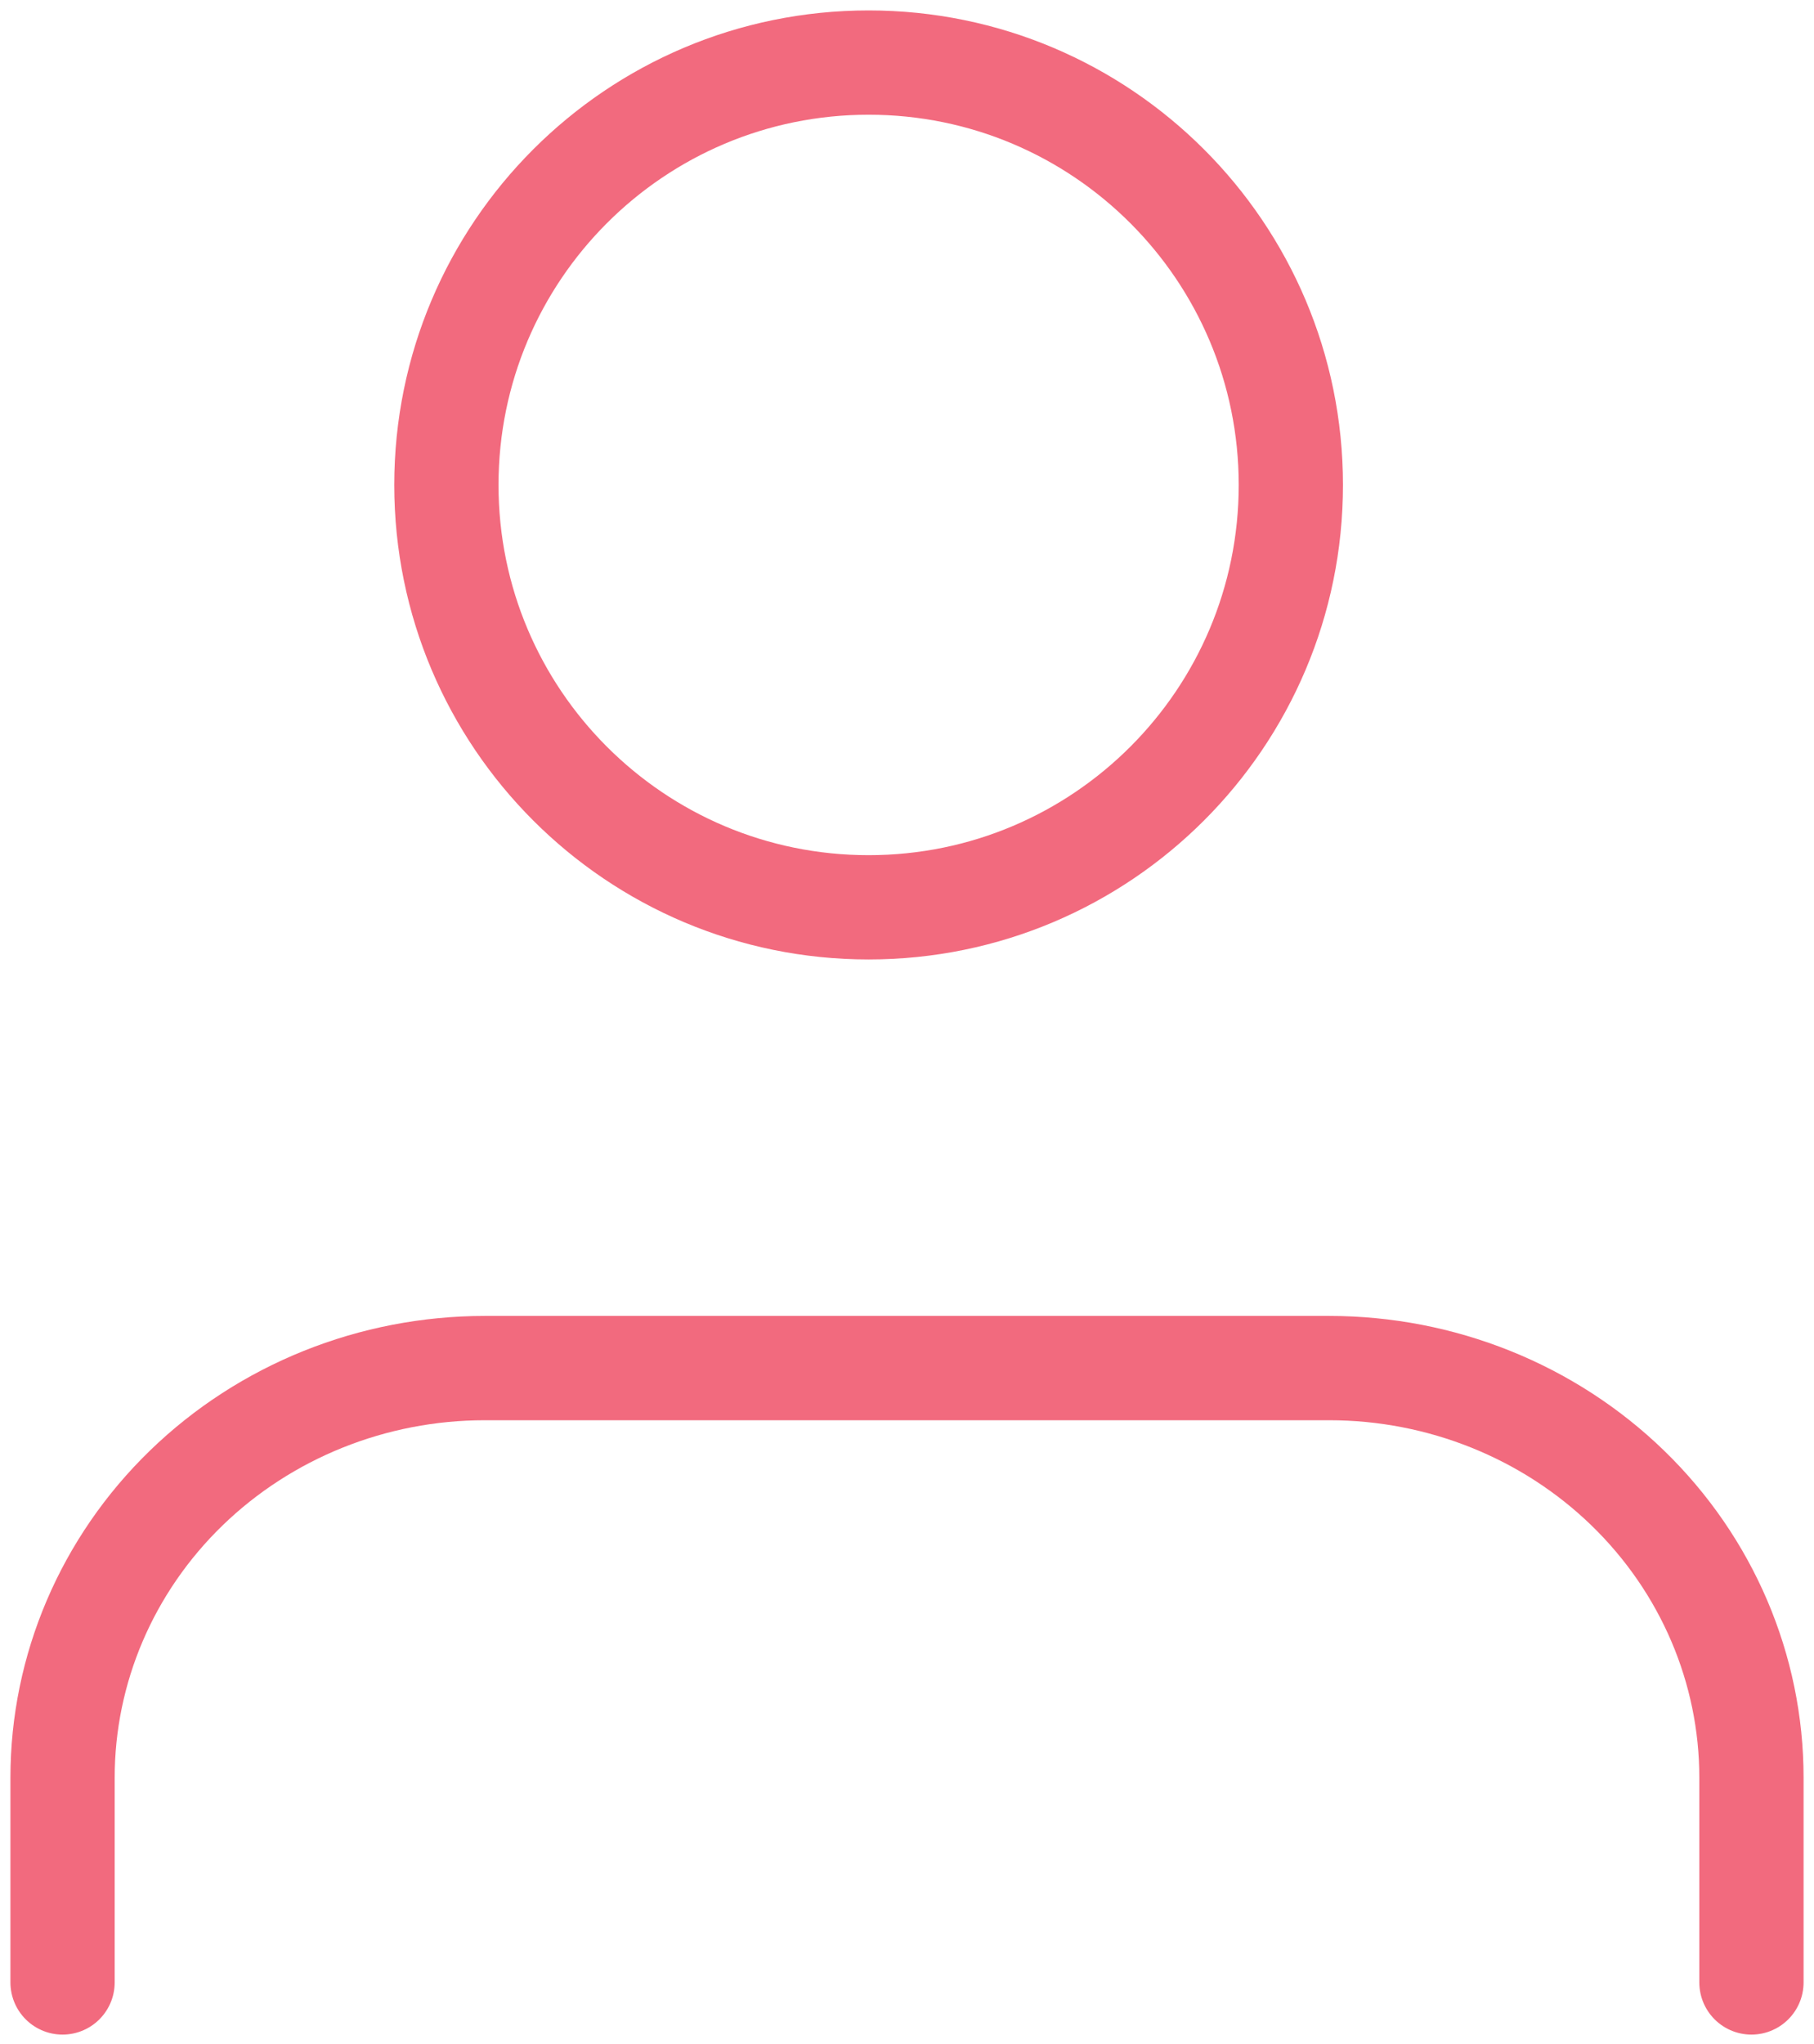 <svg width="87" height="98" viewBox="0 0 87 98" fill="none" xmlns="http://www.w3.org/2000/svg">
<path d="M84 95.046V85.227C84 80.019 81.867 75.025 78.069 71.342C74.271 67.66 69.121 65.591 63.75 65.591H23.25C17.879 65.591 12.729 67.66 8.931 71.342C5.133 75.025 3 80.019 3 85.227V95.046M61.909 23.25C61.909 34.434 52.843 43.5 41.659 43.5C30.475 43.5 21.409 34.434 21.409 23.25C21.409 12.066 30.475 3 41.659 3C52.843 3 61.909 12.066 61.909 23.25Z" stroke="#F26A7E" stroke-width="5" stroke-linecap="round" stroke-linejoin="round"/>
</svg>
